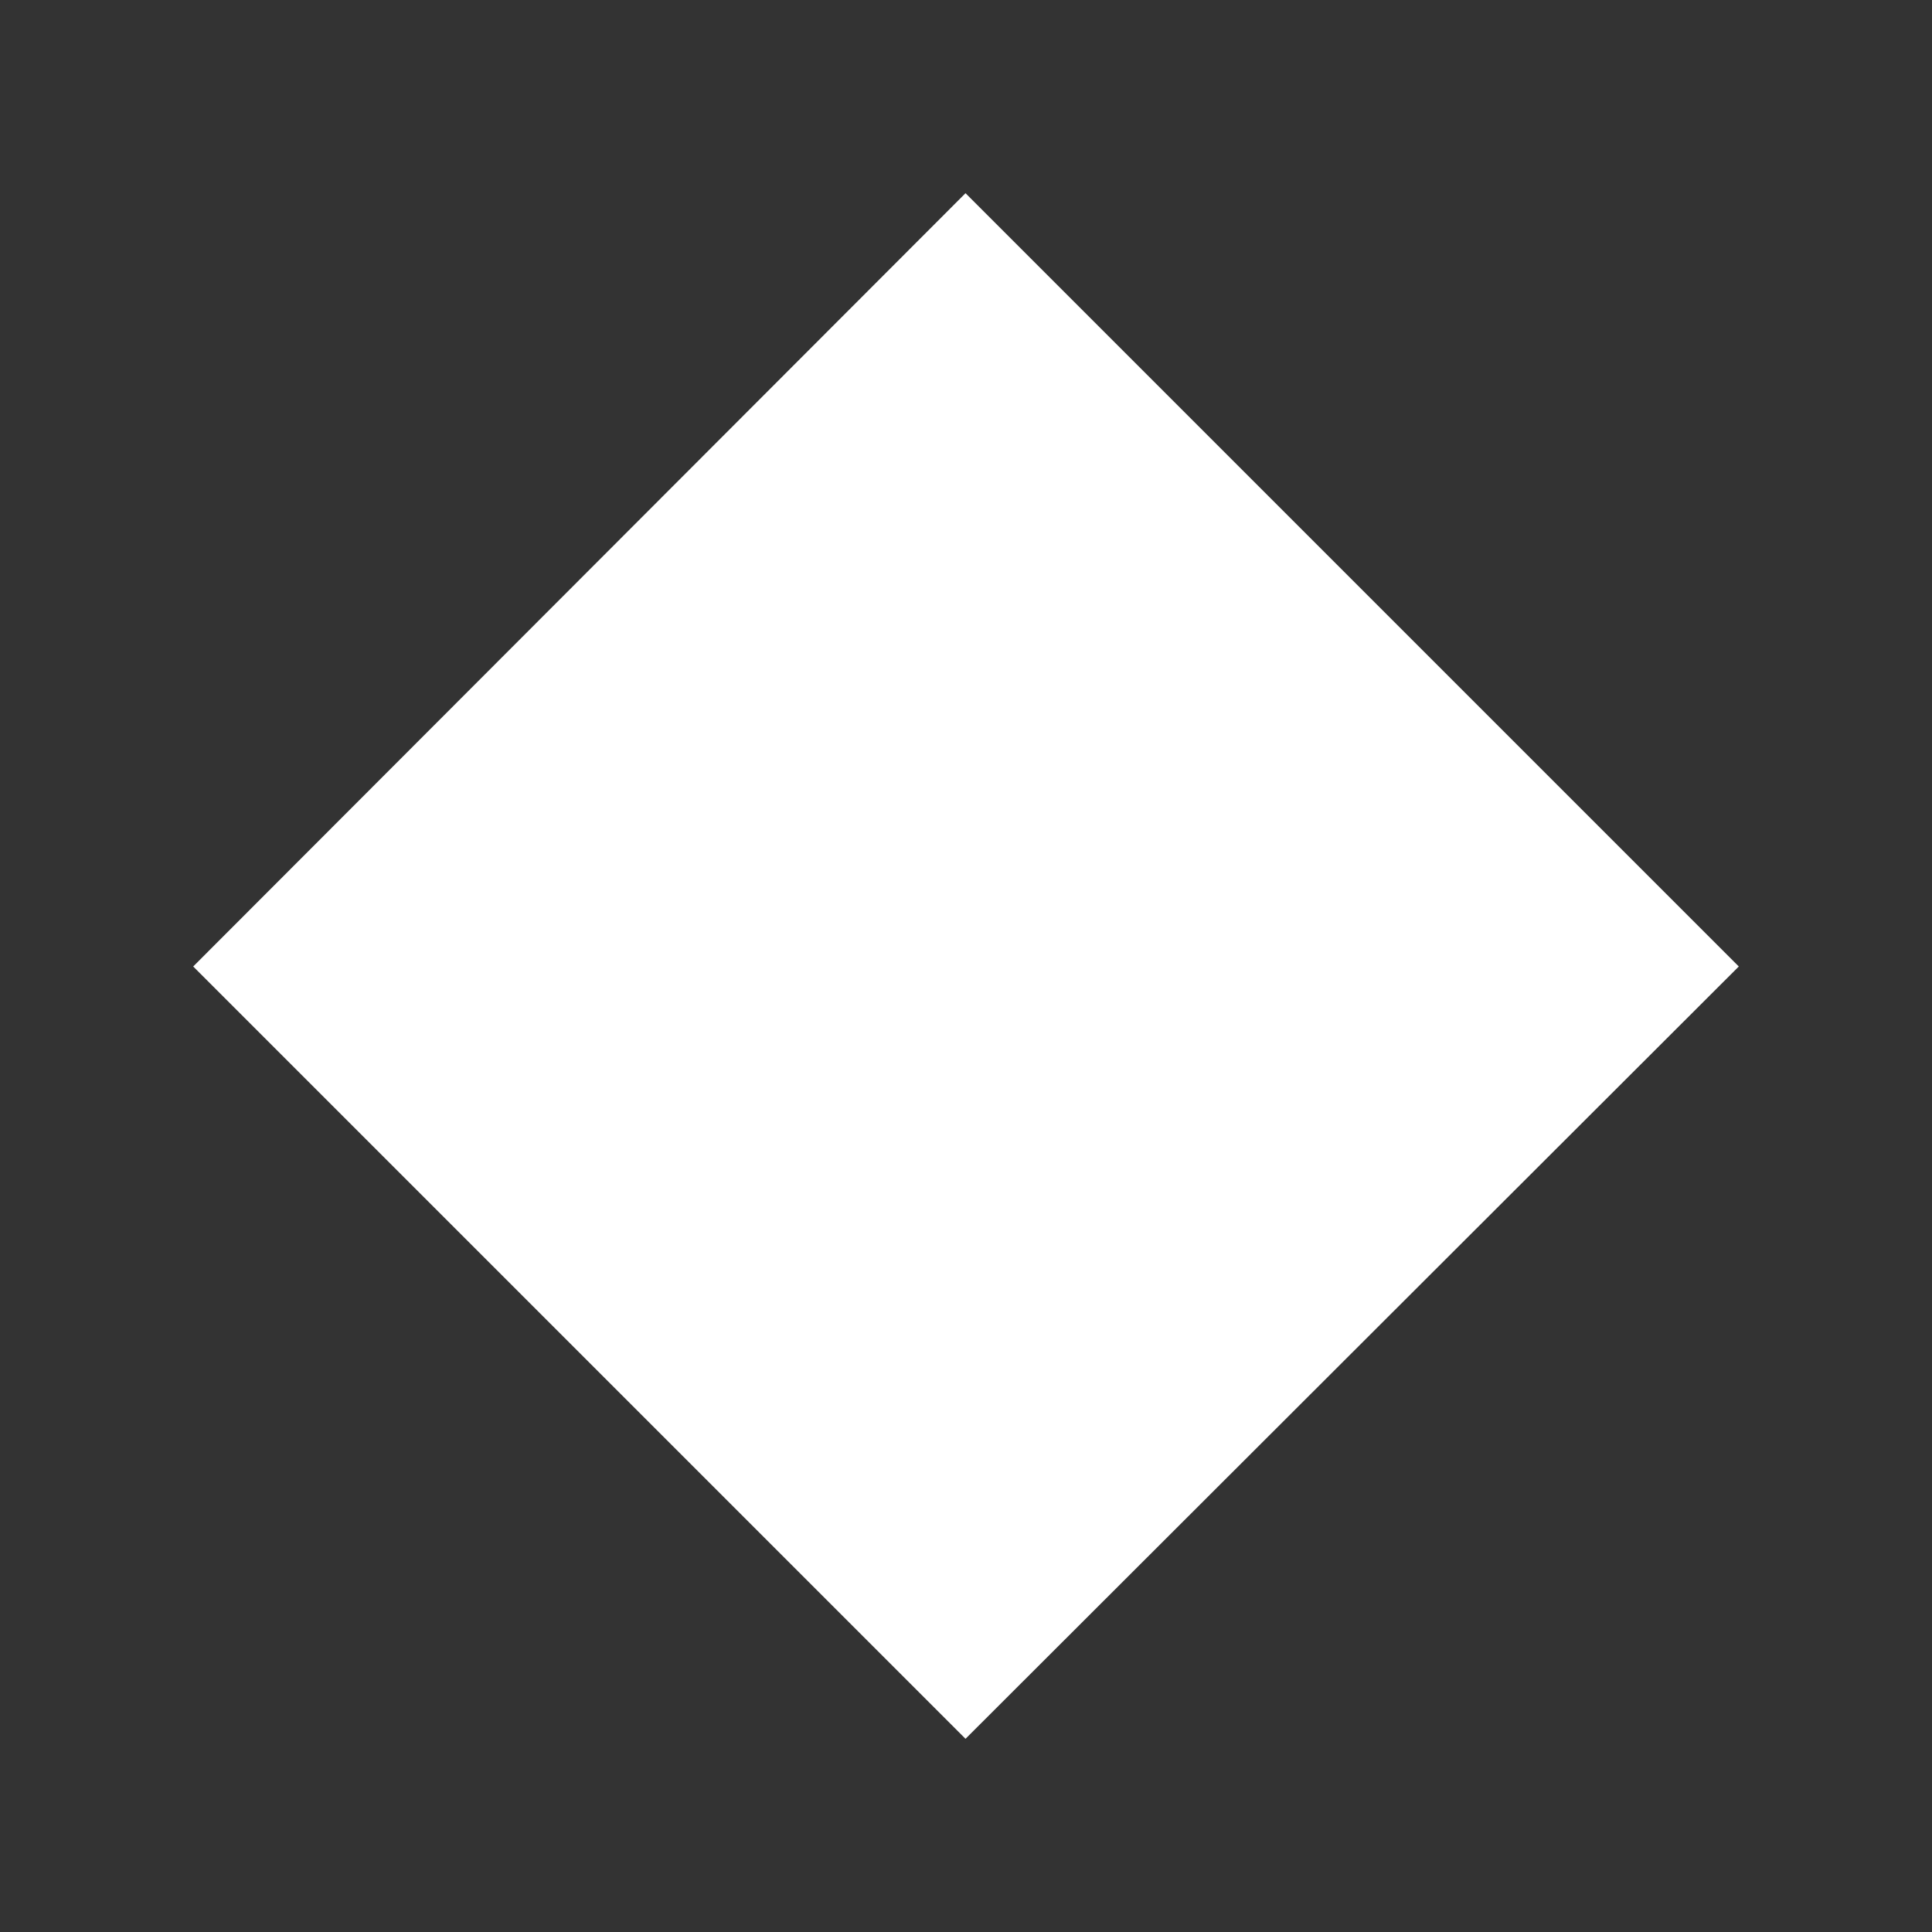 <svg xmlns="http://www.w3.org/2000/svg" viewBox="0 0 120 120" height="120" width="120">
  <rect x="0" y="0" width="120" height="120" fill="#333333" stroke="none"/>
  <path d="M12 60.03L59.97 12 108 60.03 59.97 108z" fill="#FFFFFF"/>
</svg>
